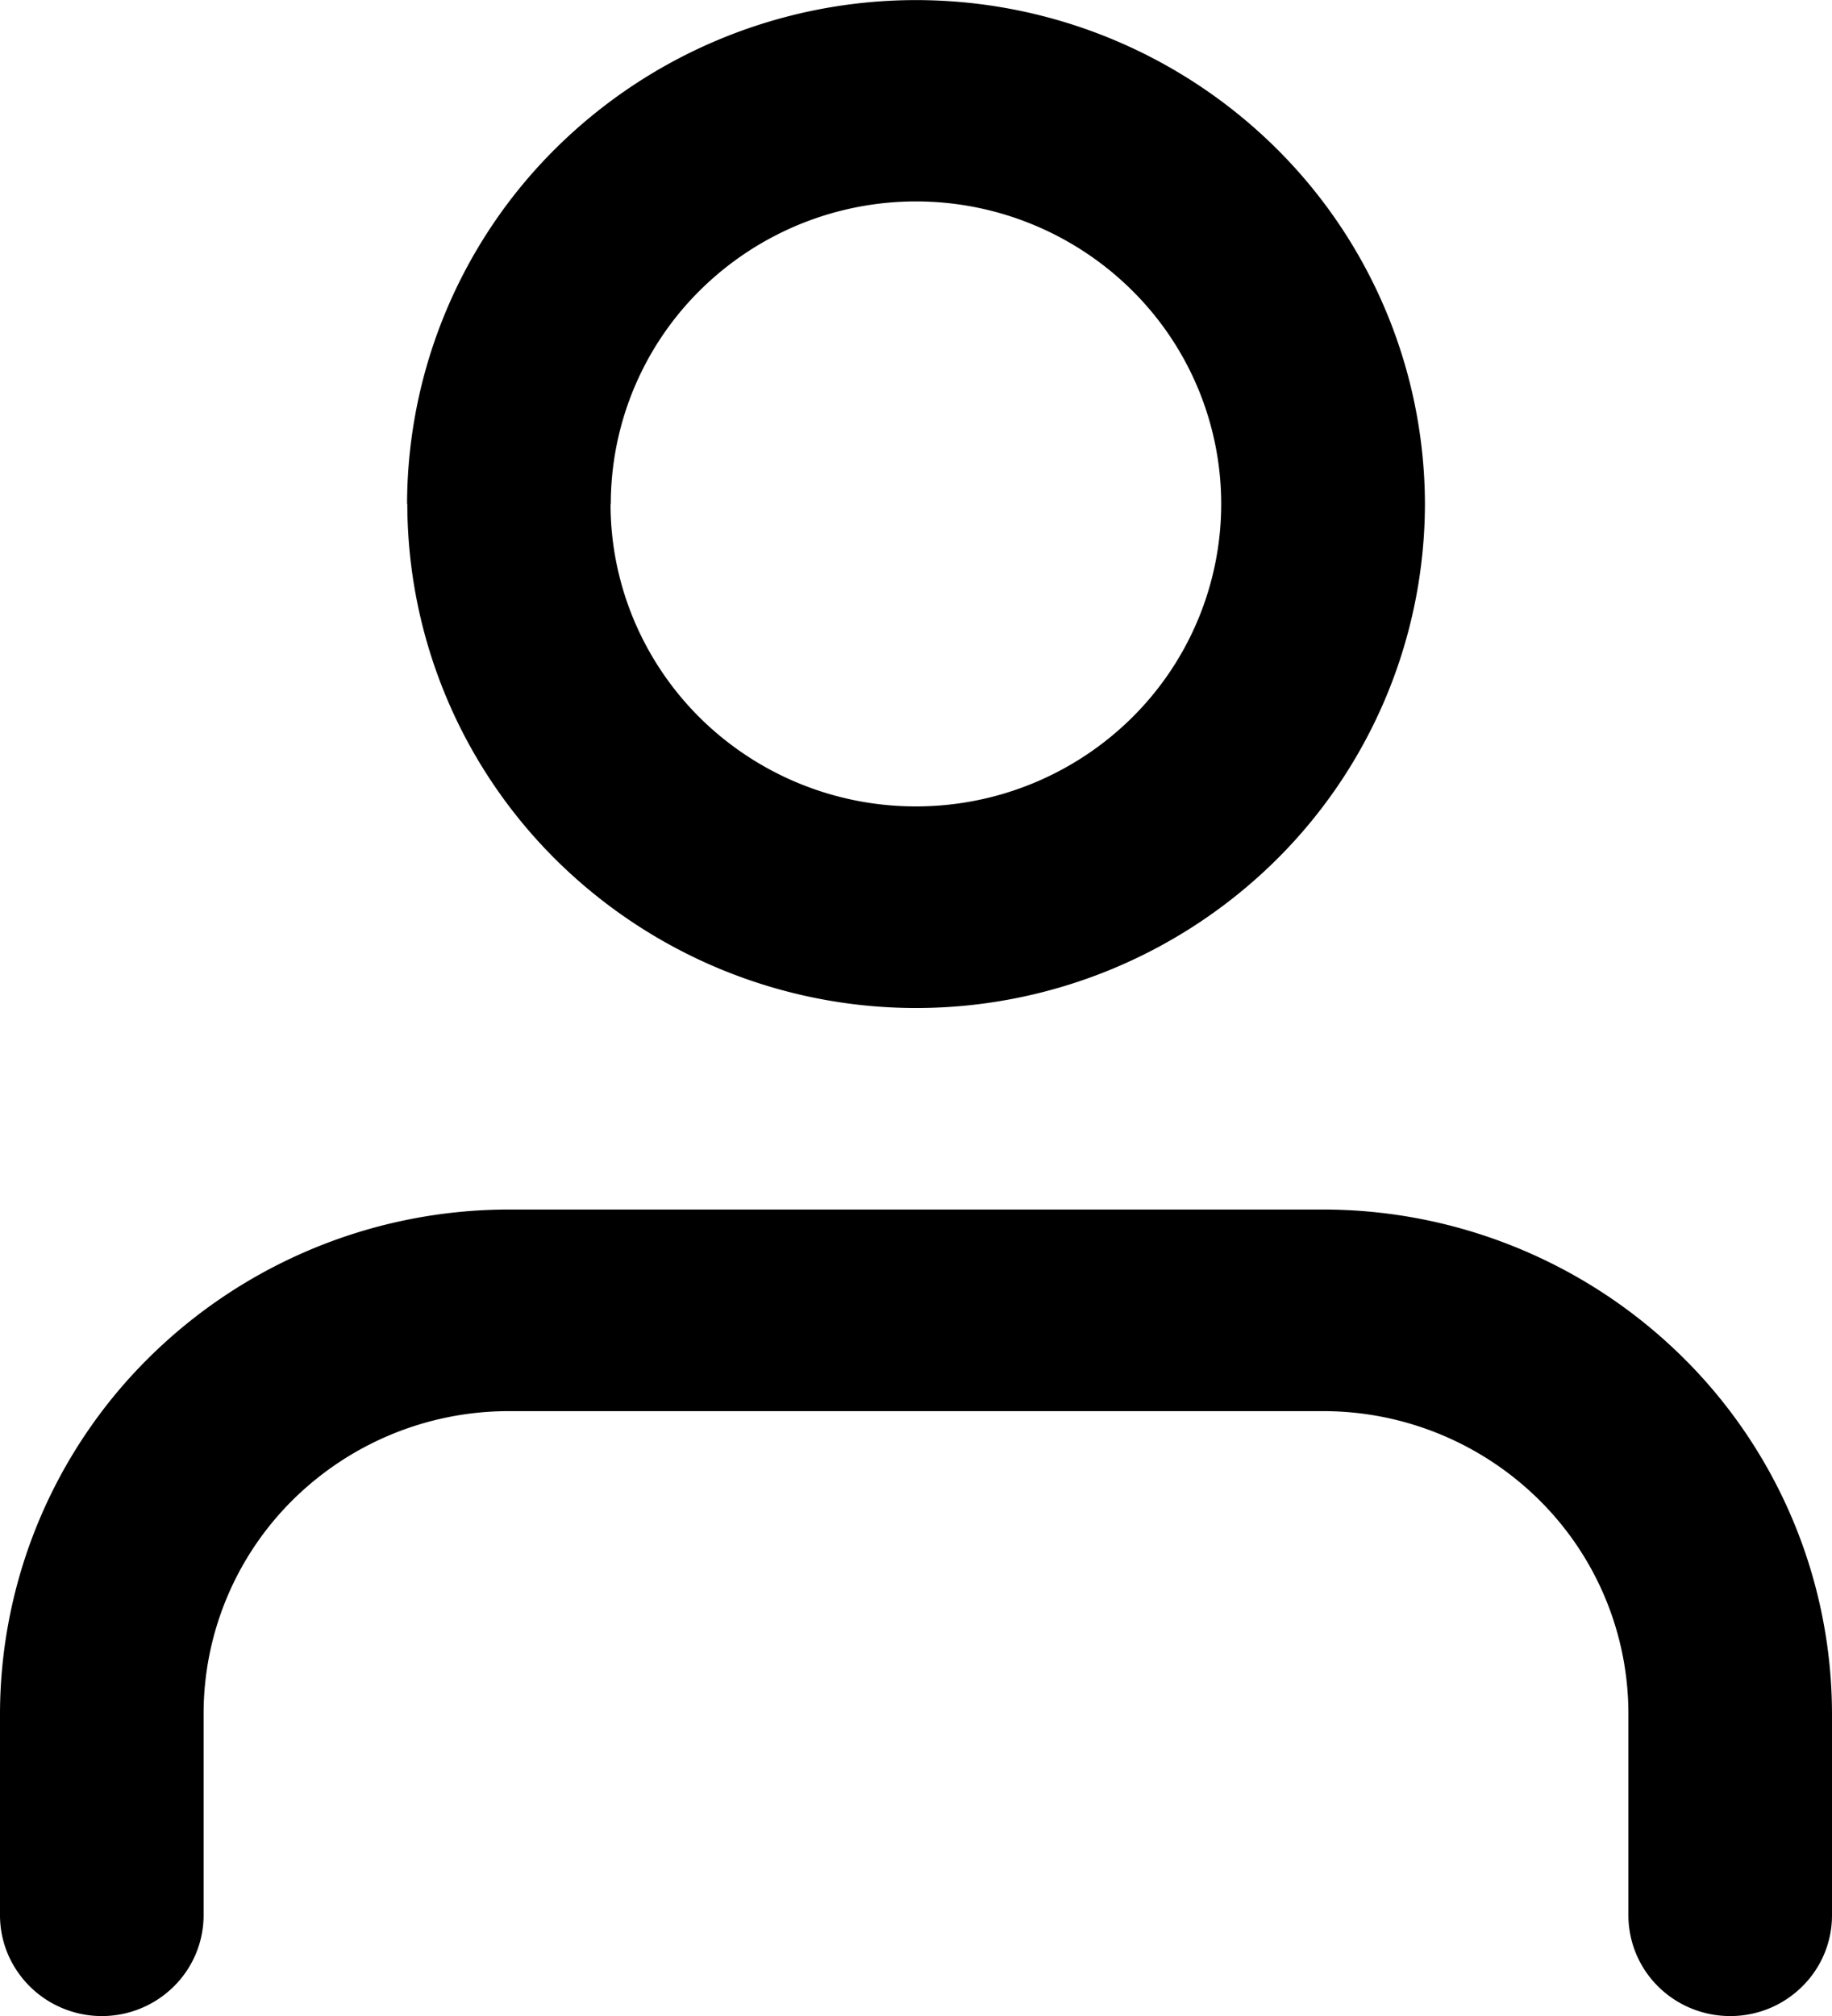 <svg xmlns="http://www.w3.org/2000/svg" width="30" height="33" fill="none"><path fill="#000" d="M26.666 31.35v-3.3a4.925 4.925 0 0 0-1.464-3.5 5.026 5.026 0 0 0-3.536-1.451H8.334a5.026 5.026 0 0 0-3.536 1.45 4.925 4.925 0 0 0-1.464 3.5v3.302c0 .437-.175.856-.488 1.166a1.675 1.675 0 0 1-1.816.358 1.668 1.668 0 0 1-.903-.893A1.634 1.634 0 0 1 0 31.35v-3.302a8.219 8.219 0 0 1 2.444-5.83 8.384 8.384 0 0 1 5.89-2.419h13.332a8.385 8.385 0 0 1 5.89 2.418A8.219 8.219 0 0 1 30 28.05v3.302a1.633 1.633 0 0 1-.489 1.166 1.667 1.667 0 0 1-1.179.483c-.442 0-.866-.174-1.178-.483a1.64 1.64 0 0 1-.488-1.167Zm-20-23.1a8.217 8.217 0 0 1 2.445-5.832 8.384 8.384 0 0 1 11.78.002 8.218 8.218 0 0 1 2.443 5.831 8.217 8.217 0 0 1-2.443 5.832 8.382 8.382 0 0 1-11.778 0A8.217 8.217 0 0 1 6.67 8.25l-.004-.001Zm3.332 0c0 1.312.527 2.571 1.464 3.5a5.026 5.026 0 0 0 3.536 1.45 5.026 5.026 0 0 0 3.536-1.45 4.925 4.925 0 0 0 1.464-3.5 4.925 4.925 0 0 0-1.464-3.5 5.026 5.026 0 0 0-7.07.001 4.925 4.925 0 0 0-1.462 3.5l-.004-.001Z"/></svg>
